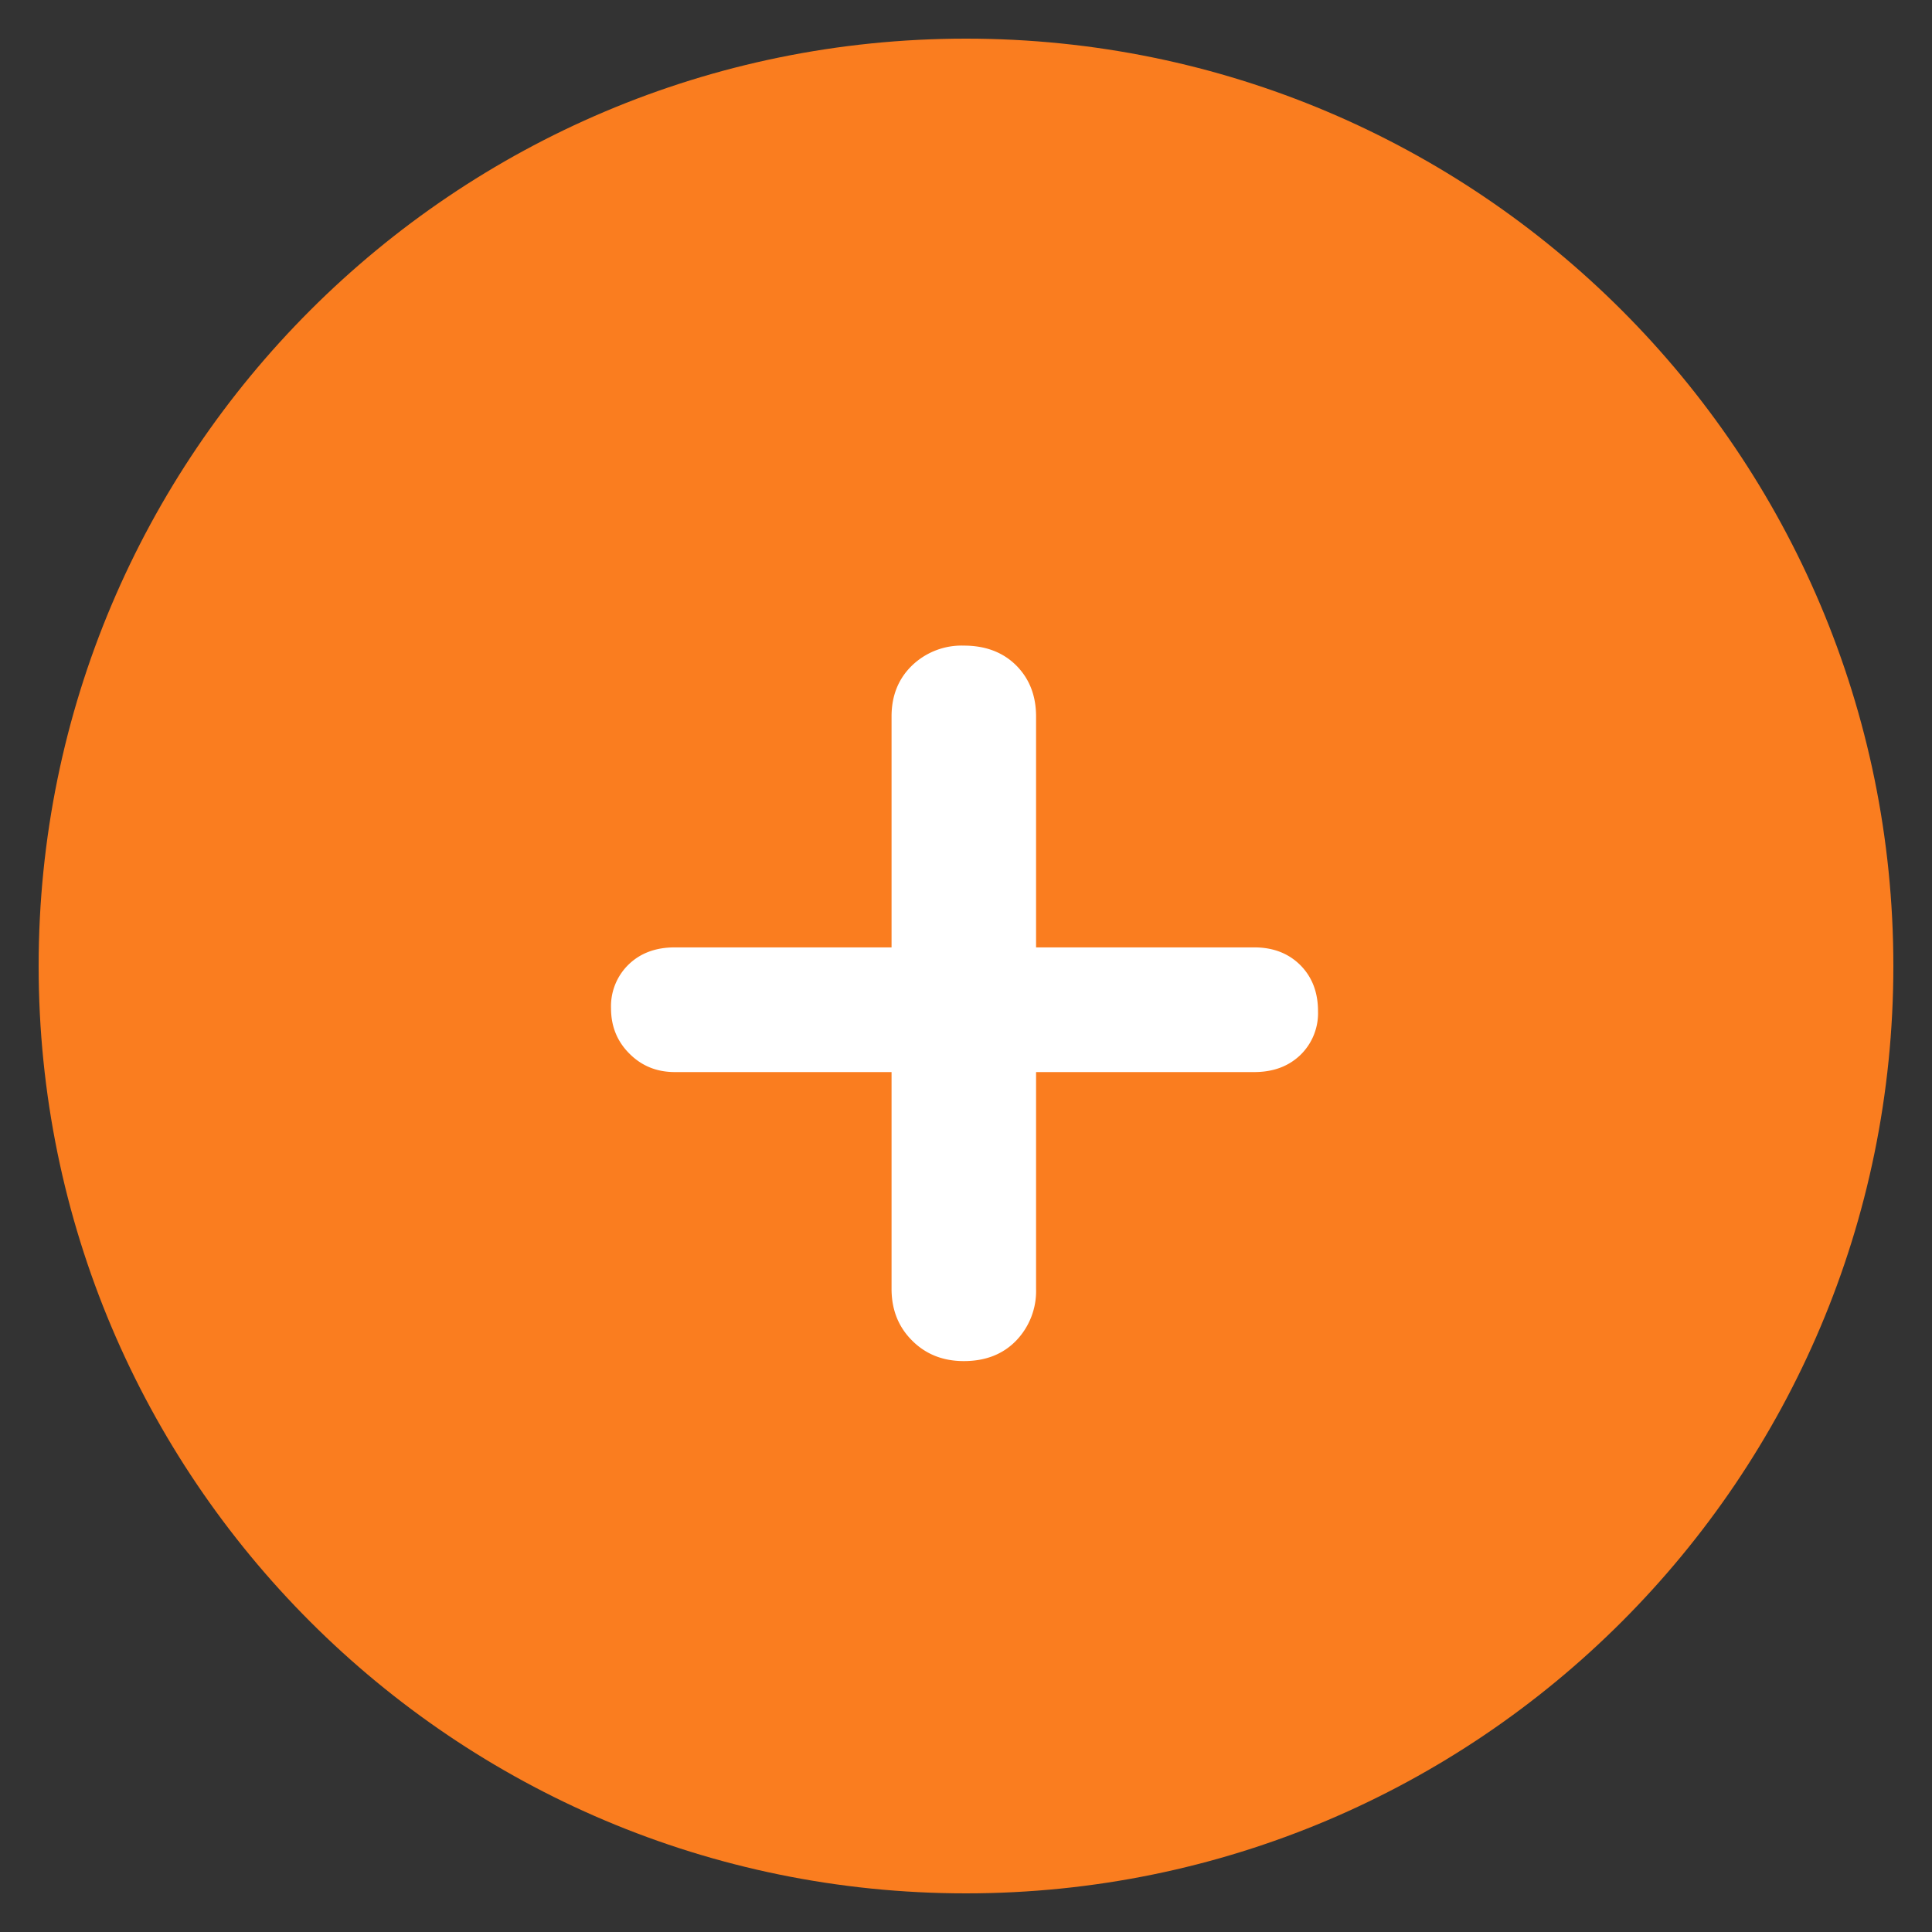 <svg xmlns="http://www.w3.org/2000/svg" width="30" height="30">
    <rect width="100%" height="100%" fill="#333333" stroke="none"/>
    <path fill="#FA7D1F" fill-rule="evenodd" d="M15 .6C22.953.6 29.4 7.047 29.4 15S22.953 29.4 15 29.4.6 22.953.6 15 7.047.6 15 .6z"/>
    <path fill="#FFF" fill-rule="evenodd" d="M19.476 14.711h-3.388v-3.586c0-.322-.103-.586-.308-.792-.206-.205-.477-.308-.814-.308a1.11 1.11 0 0 0-.803.308c-.213.206-.319.47-.319.792v3.586h-3.366c-.294 0-.532.088-.715.264a.902.902 0 0 0-.275.682c0 .279.095.514.286.704.19.191.425.286.704.286h3.366v3.366c0 .323.106.591.319.803.212.213.48.319.803.319.337 0 .608-.106.814-.319a1.11 1.11 0 0 0 .308-.803v-3.366h3.388c.293 0 .531-.088.715-.264a.904.904 0 0 0 .275-.682c0-.293-.092-.531-.275-.715-.184-.183-.422-.275-.715-.275z"/>
</svg>
